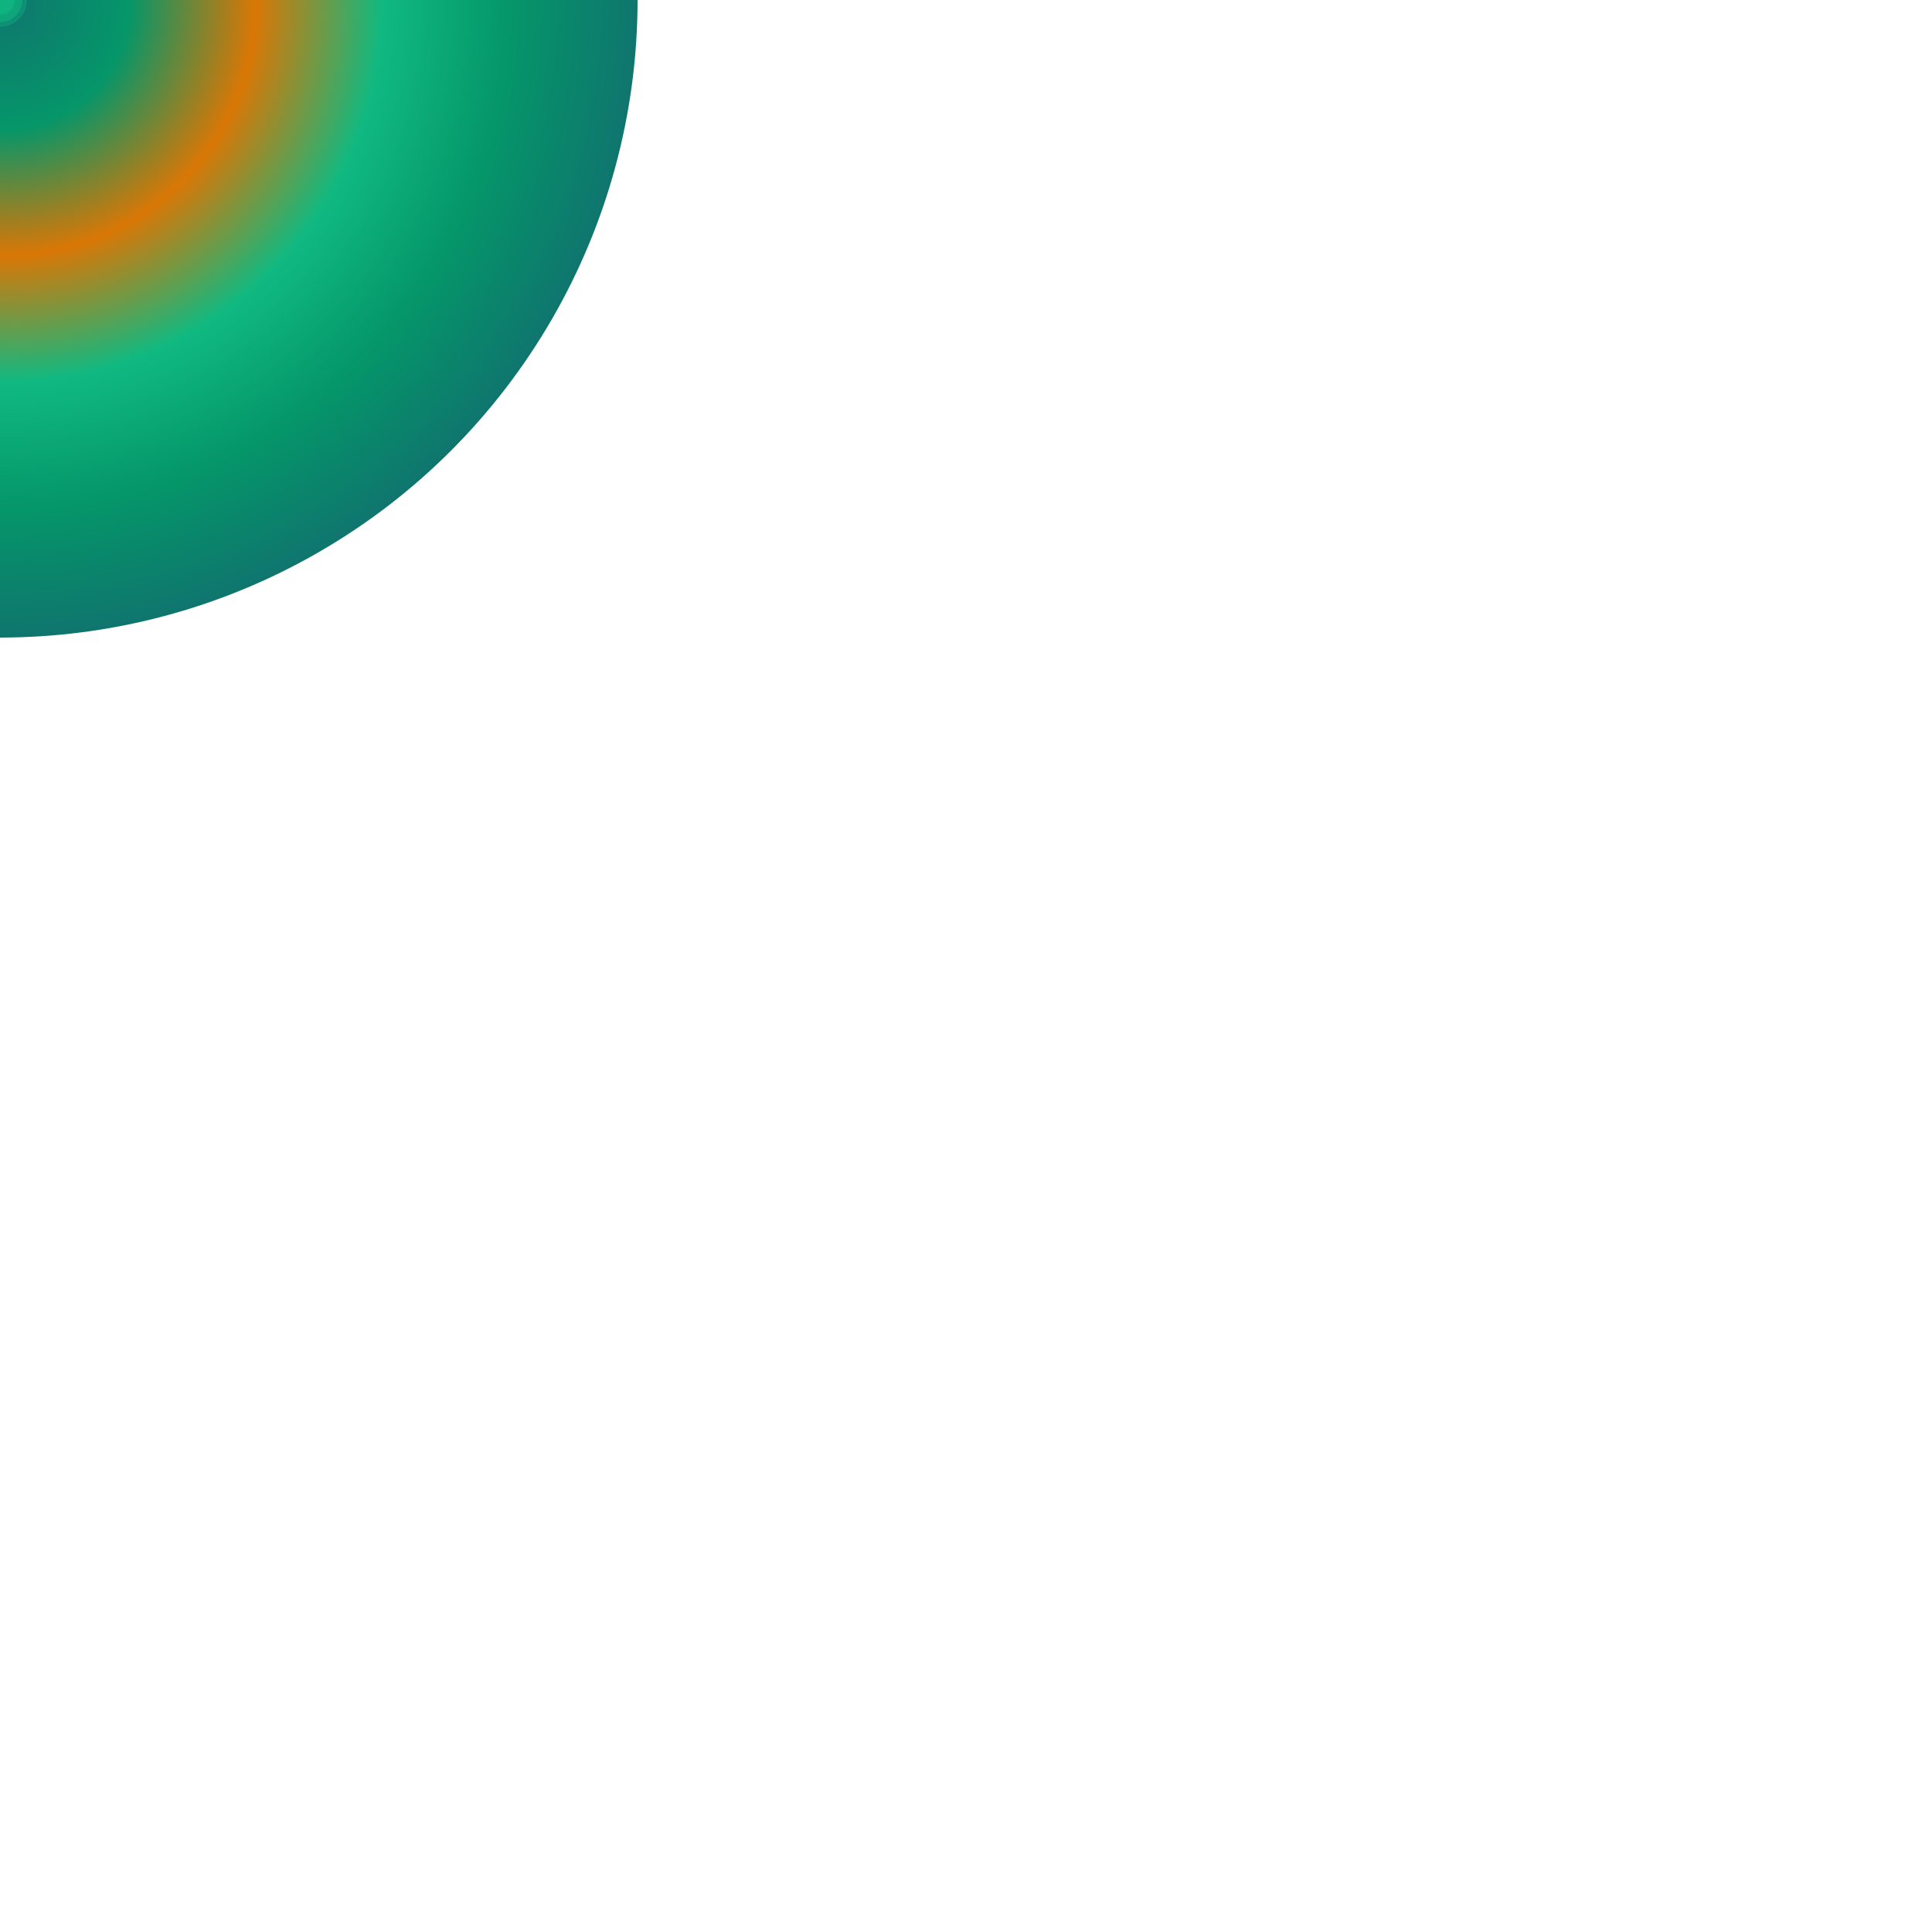 <?xml version="1.0" encoding="utf-8" ?>
<svg xmlns="http://www.w3.org/2000/svg" xmlns:ev="http://www.w3.org/2001/xml-events" xmlns:xlink="http://www.w3.org/1999/xlink" baseProfile="full" height="200" version="1.1" viewBox="0 0 200 200" width="200">
  <title>Logo Arkalia-LUNA - Style ultra-réaliste avec effets organiques</title>
  <defs>
    <radialGradient cx="50%" cy="50%" id="realisticGradient-awakening" r="50%">
      <stop offset="0%" stop-color="#0f766e"/>
      <stop offset="20%" stop-color="#059669"/>
      <stop offset="40%" stop-color="#d97706"/>
      <stop offset="60%" stop-color="#10b981"/>
      <stop offset="80%" stop-color="#059669"/>
      <stop offset="100%" stop-color="#0f766e"/>
    </radialGradient>
    <radialGradient cx="50%" cy="50%" id="realisticBorderGradient-awakening" r="50%">
      <stop offset="0%" stop-color="#10b981"/>
      <stop offset="100%" stop-color="#d97706"/>
    </radialGradient>
    <filter id="realisticGlowFilter-awakening">
      <feGaussianBlur in="SourceGraphic" stdDeviation="3"/>
    </filter>
    <filter id="organicTurbulenceFilter-awakening">
      <feTurbulence baseFrequency="0.01" numOctaves="3" seed="42" type="fractalNoise"/>
    </filter>
    <mask id="depthMask-awakening">
      <rect fill="url(#realisticGradient-awakening)" height="1" width="1" x="0" y="0"/>
    </mask>
  </defs>
  <circle cx="0" cy="0" fill="url(#realisticGradient-awakening)" filter="url(#realisticGlowFilter-awakening)" r="66"/>
  <circle cx="0" cy="0" fill="#10b981" opacity="0.389" r="1.55"/>
  <circle cx="0" cy="0" fill="#10b981" opacity="0.335" r="2.784"/>
  <circle cx="0" cy="0" fill="#10b981" opacity="0.502" r="1.437"/>
  <circle cx="0" cy="0" fill="#10b981" opacity="0.518" r="2.3"/>
</svg>
